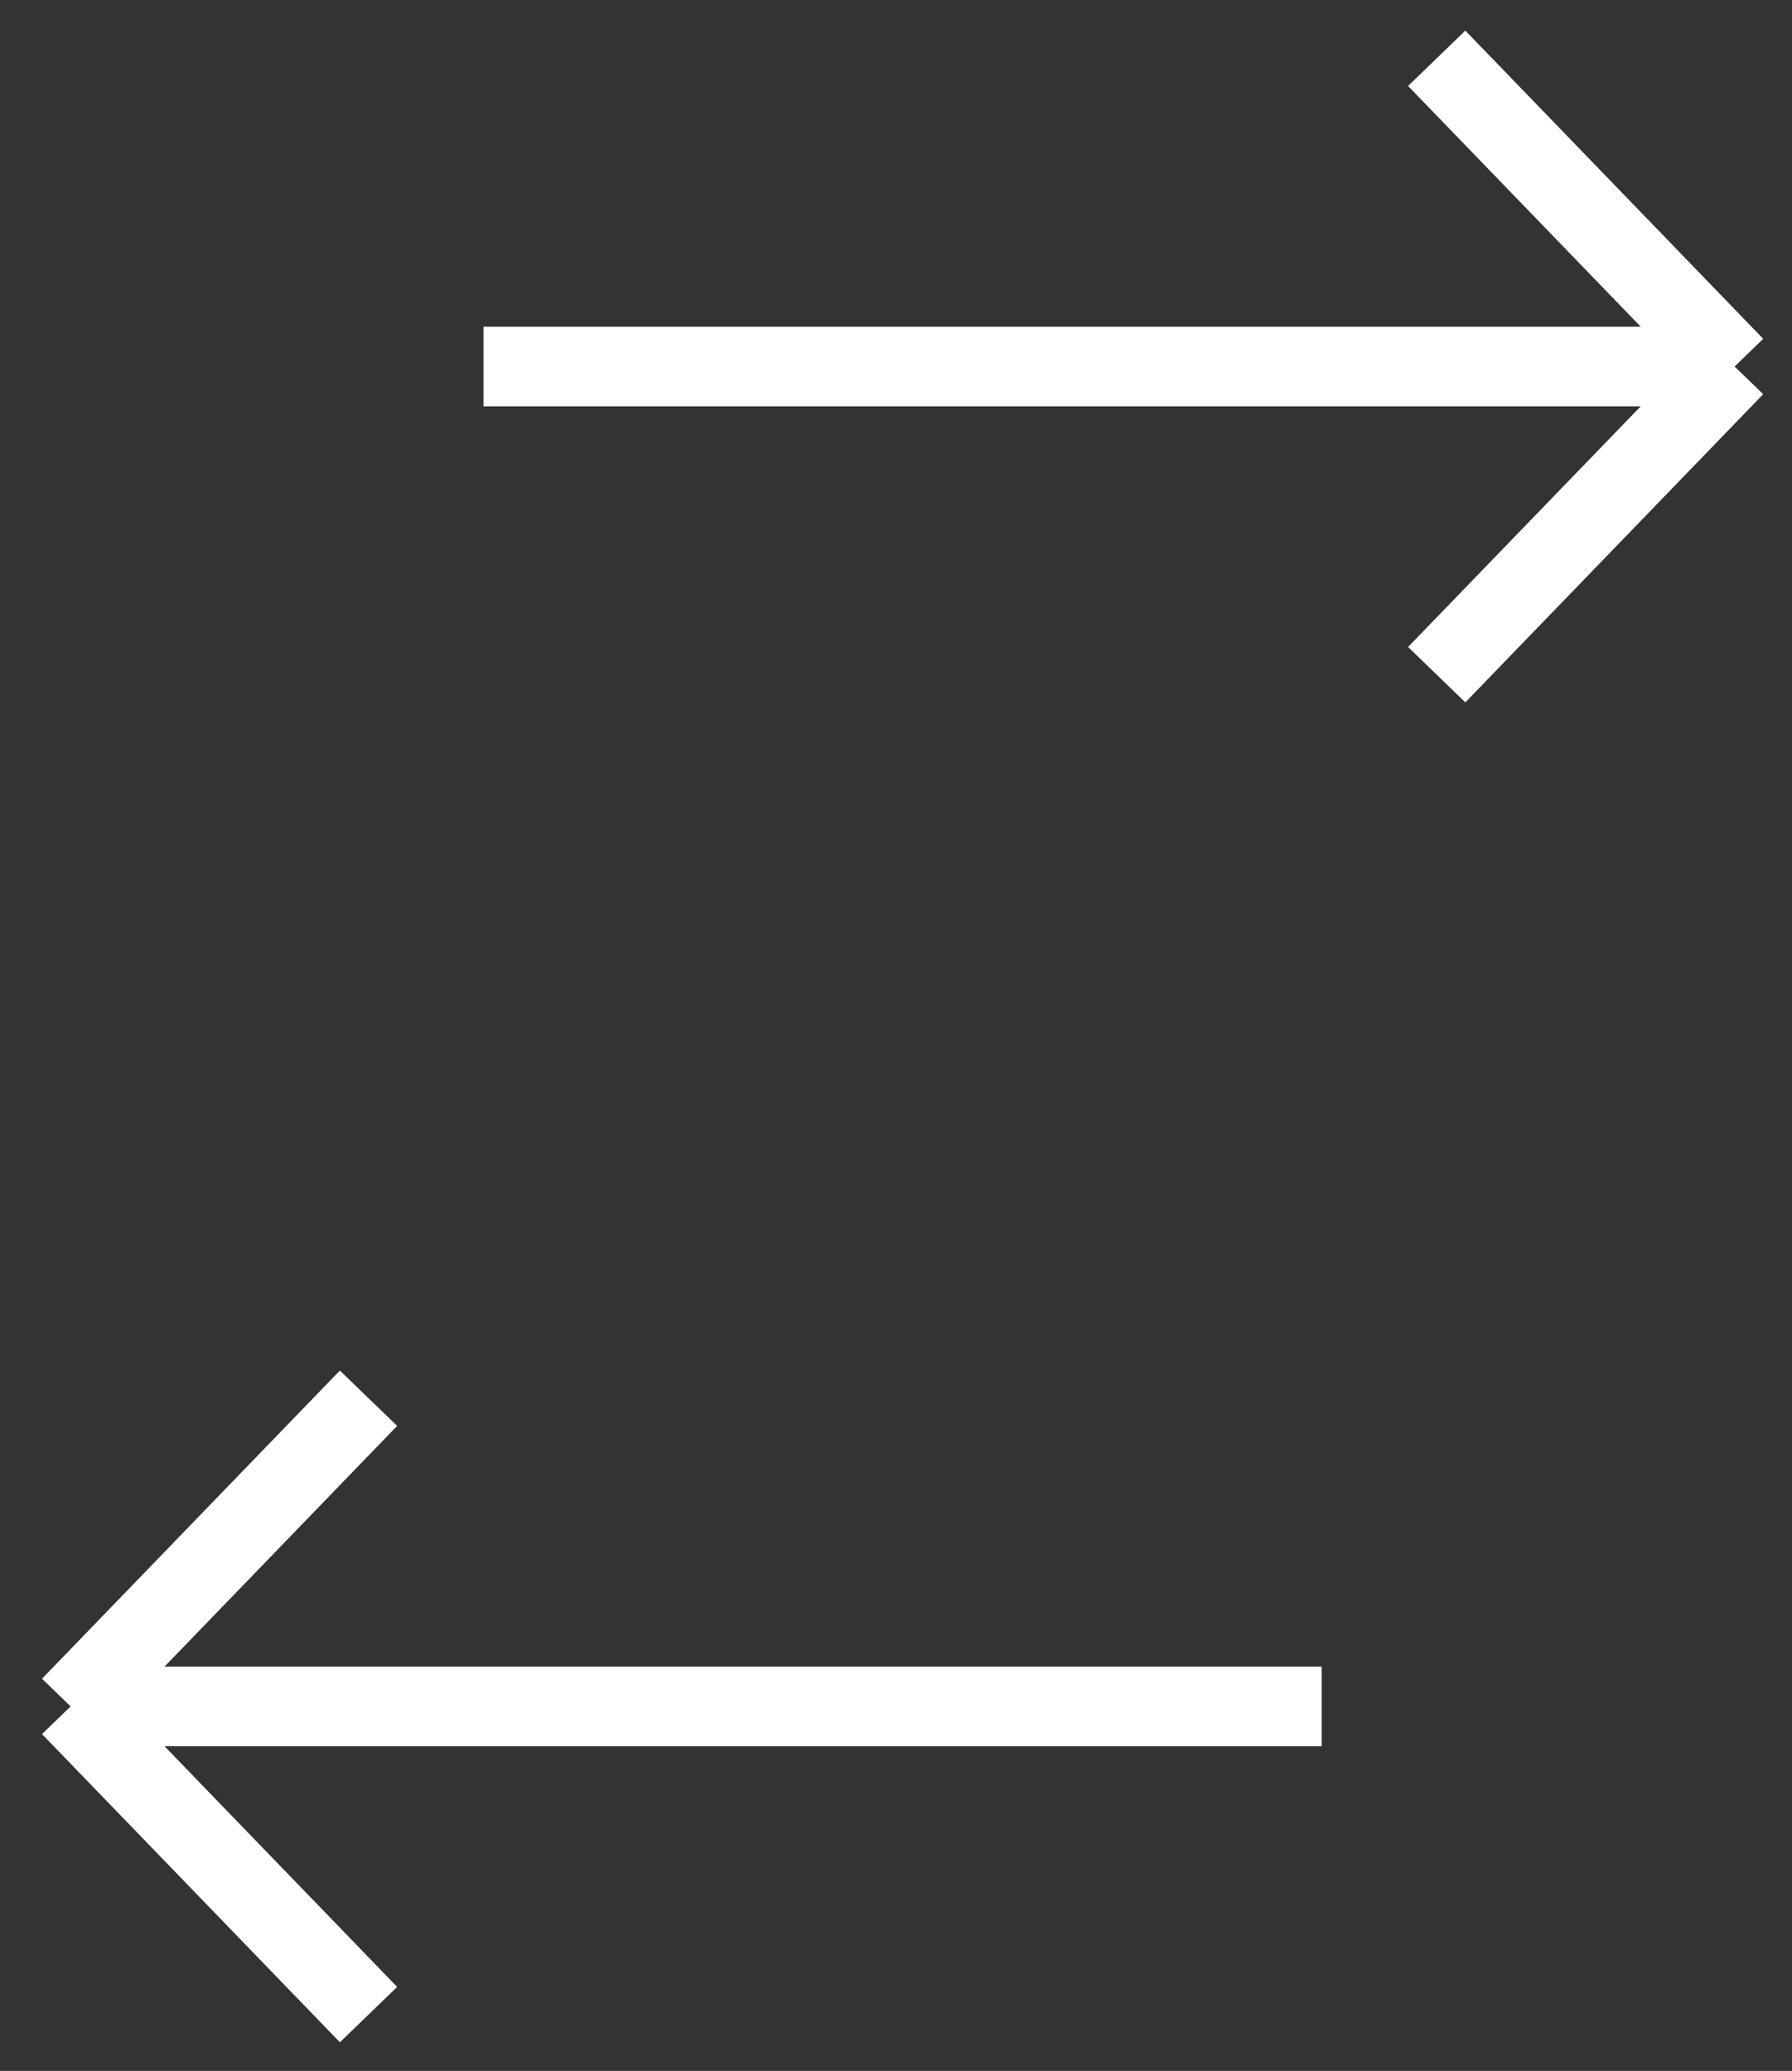 <svg width="45" height="52" viewBox="0 0 45 52" fill="none" xmlns="http://www.w3.org/2000/svg">
<rect x="0" y="0" width="45" height="52" fill="#333333" stroke="none"/>
<path d="M12.142 9.203L43.558 9.203M43.558 9.203L36.078 1.464M43.558 9.203L36.078 16.941" stroke="white" stroke-width="2"/>
<path d="M33.19 42.847H1.774M1.774 42.847L9.254 35.109M1.774 42.847L9.254 50.586" stroke="white" stroke-width="2"/>
</svg>
